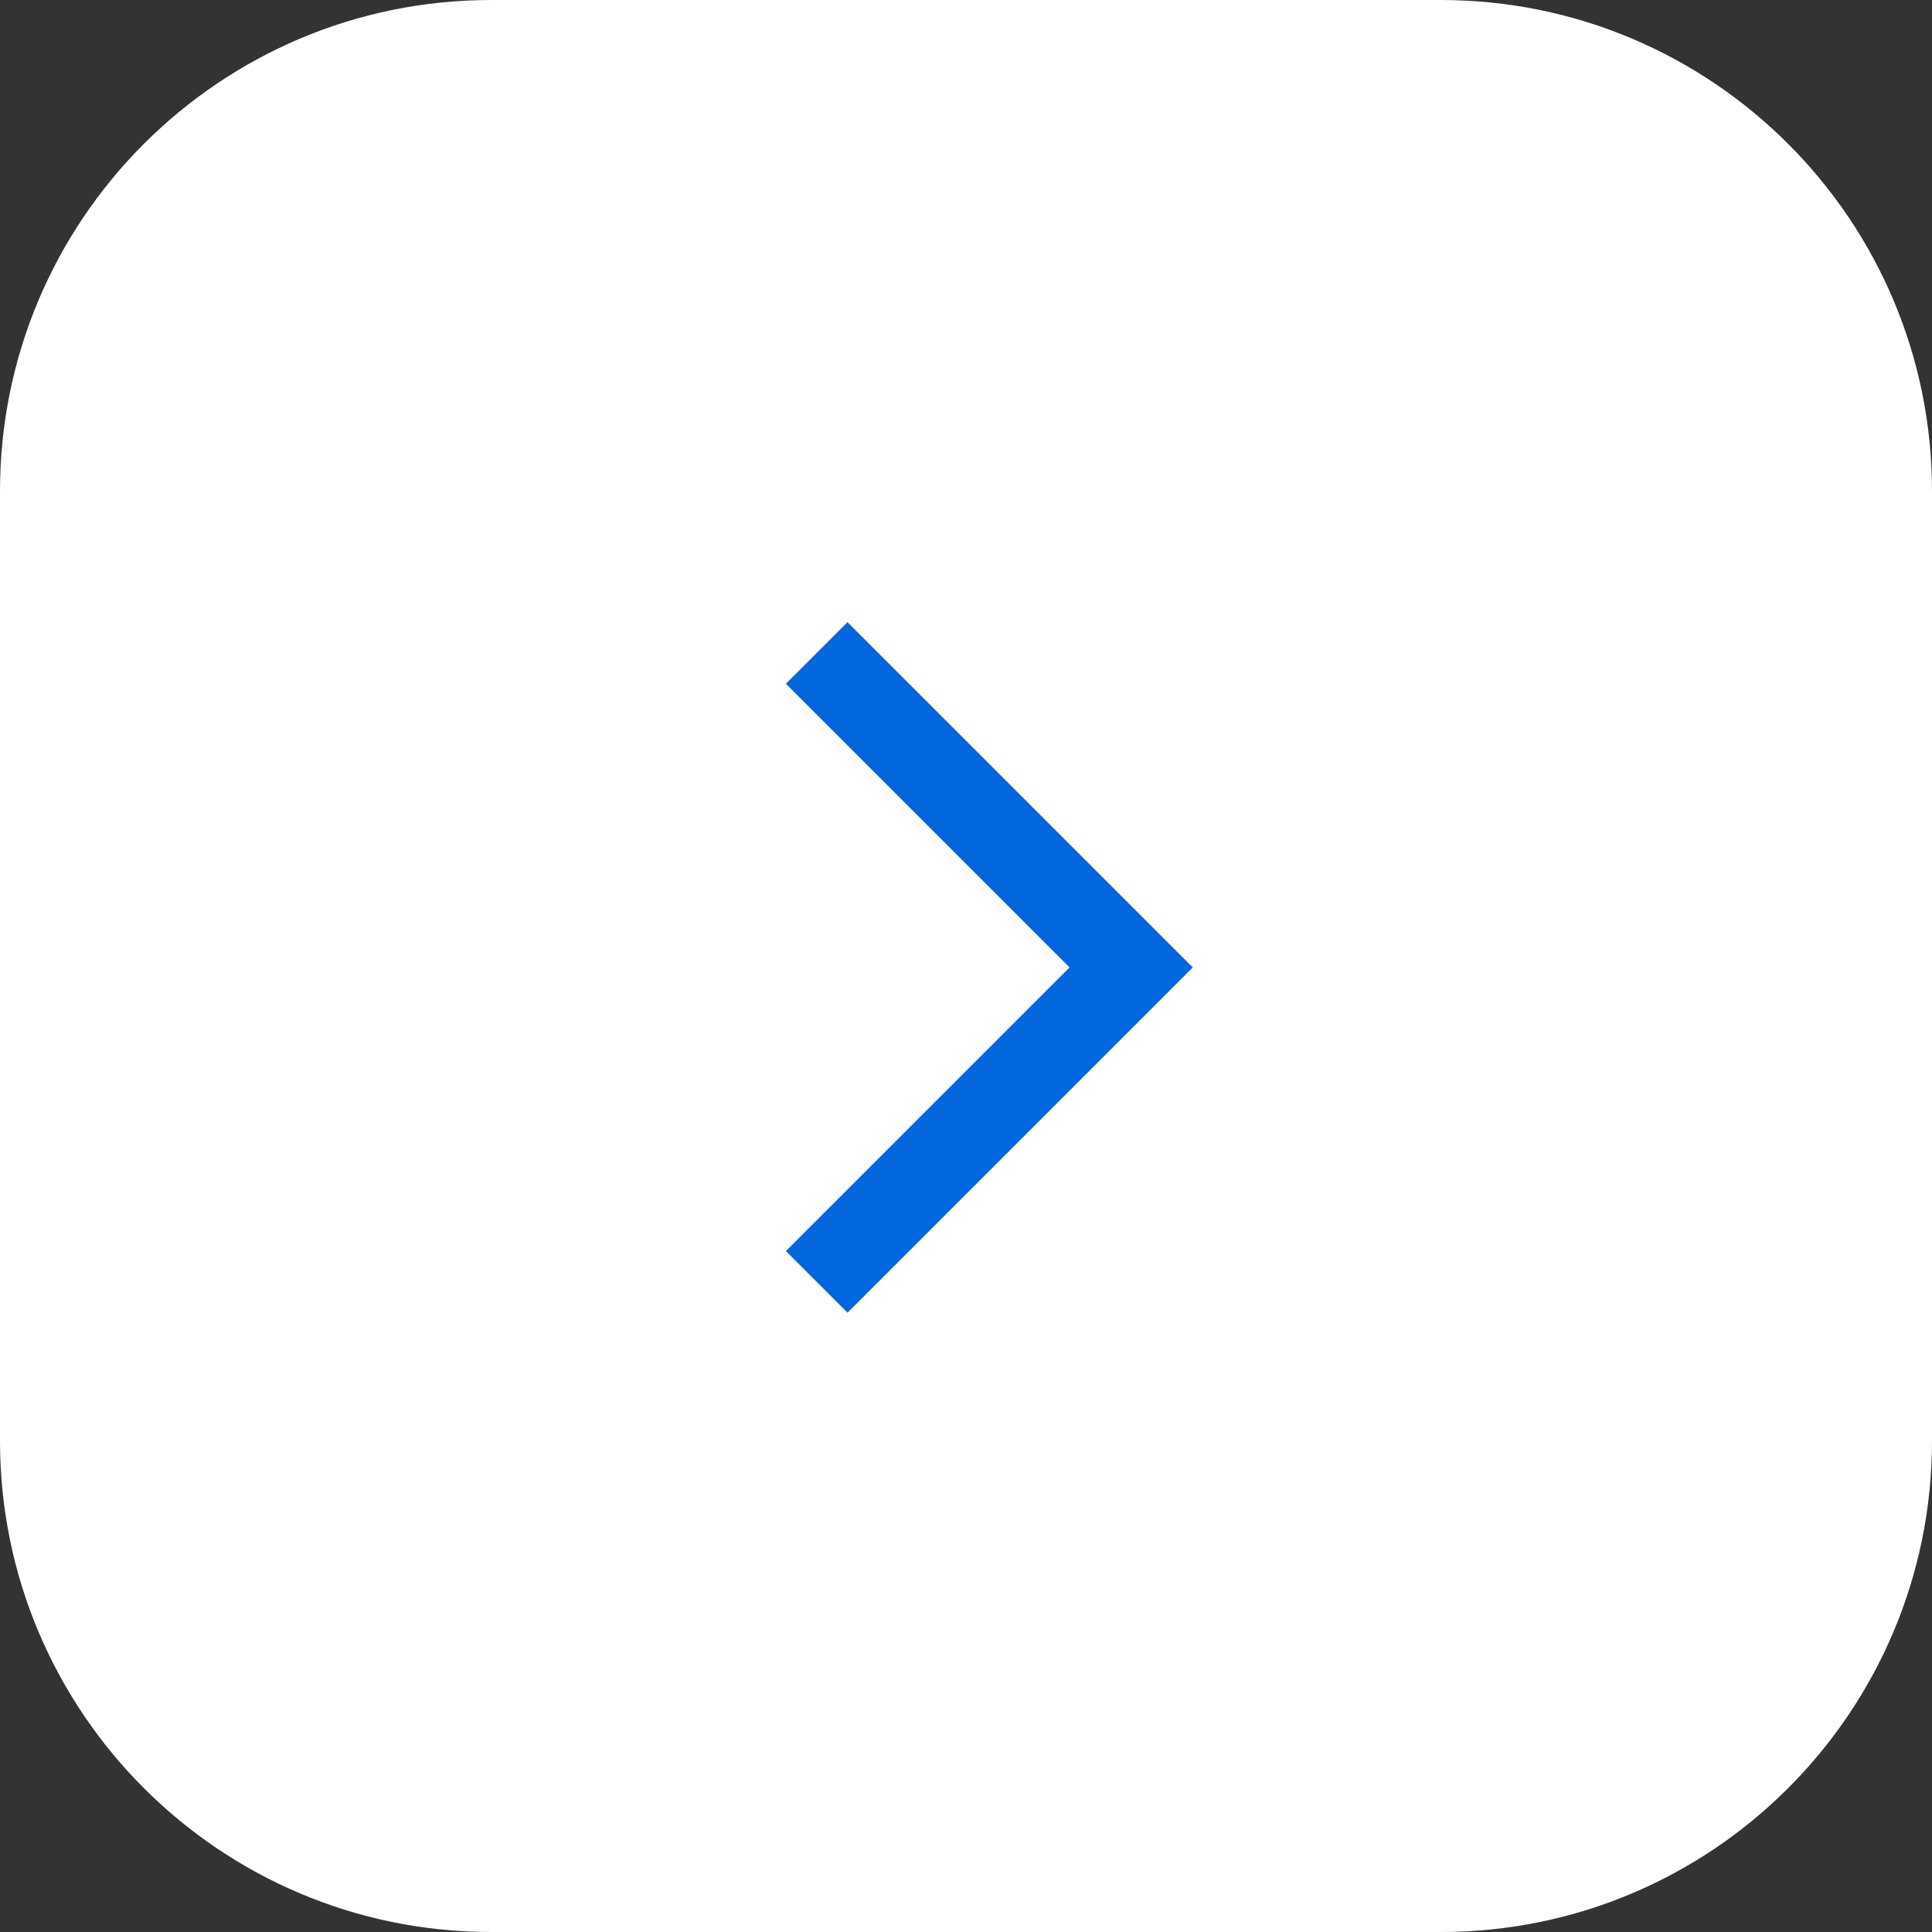<svg width="300" height="300" viewBox="0 0 300 300" fill="none" xmlns="http://www.w3.org/2000/svg">
<rect x="0" y="0" width="300" height="300" fill="#333333" stroke="none"/>
<g clip-path="url(#clip0_118_4)">
<path d="M223.729 0H76.271C34.148 0 0 34.148 0 76.271V223.729C0 265.852 34.148 300 76.271 300H223.729C265.852 300 300 265.852 300 223.729V76.271C300 34.148 265.852 0 223.729 0Z" fill="white"/>
<path d="M131.6 203.835L122.034 194.269L166.08 150.222L122.034 106.176L131.6 96.61L185.212 150.222L131.6 203.835Z" fill="#0067DE"/>
</g>
<defs>
<clipPath id="clip0_118_4">
<rect width="300" height="300" fill="white"/>
</clipPath>
</defs>
</svg>
